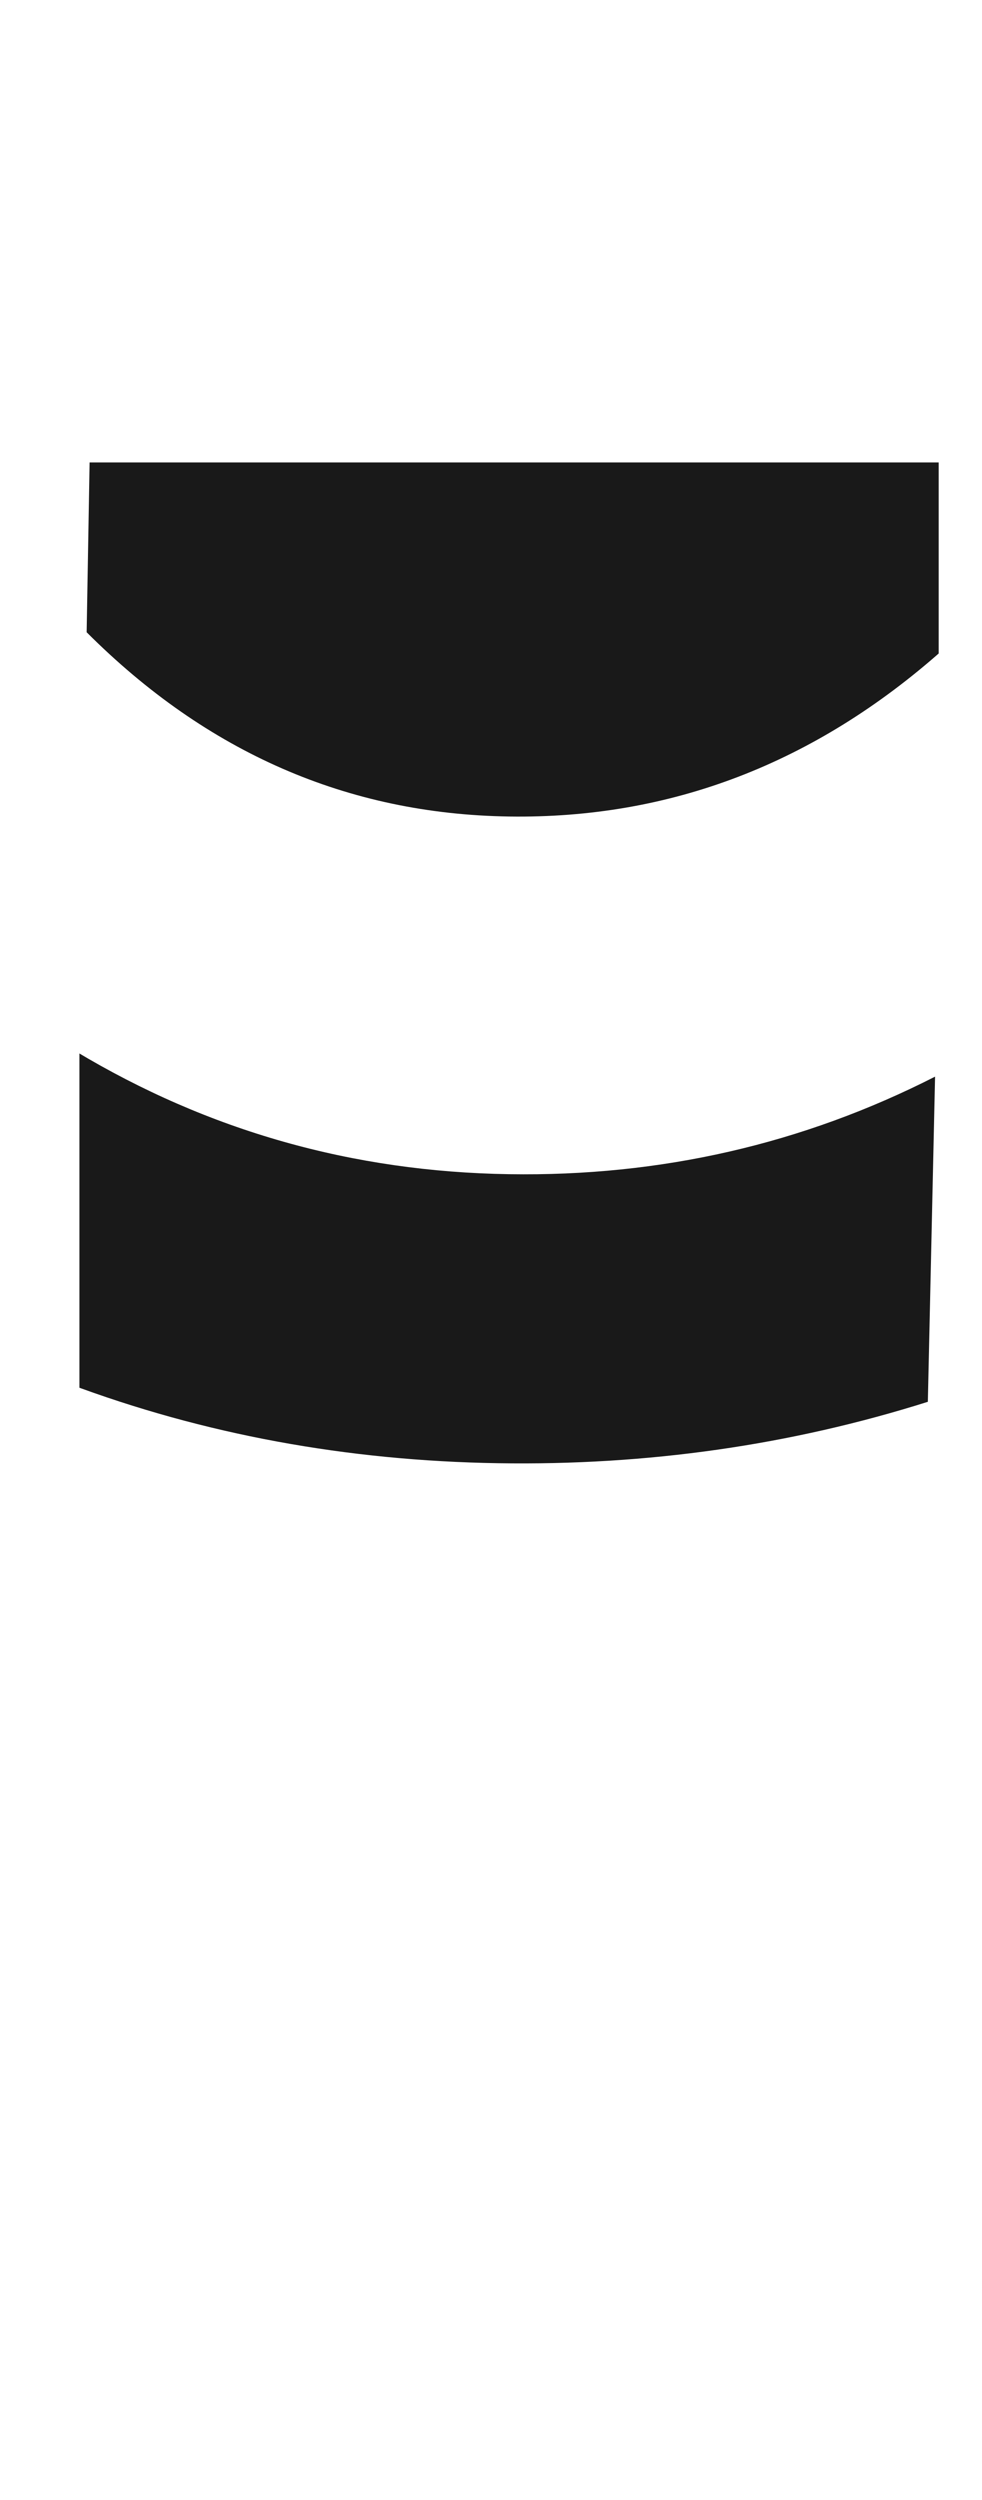 <?xml version="1.0" encoding="UTF-8" standalone="no"?>
<svg xmlns:ffdec="https://www.free-decompiler.com/flash" xmlns:xlink="http://www.w3.org/1999/xlink" ffdec:objectType="frame" height="69.2px" width="27.2px" xmlns="http://www.w3.org/2000/svg">
  <g transform="matrix(2.0, 0.0, 0.0, 2.0, 14.1, 34.7)">
    <clipPath id="clipPath0" transform="matrix(1.0, 0.0, 0.0, 1.0, 0.0, 0.0)">
      <path d="M-5.95 -10.95 L5.95 -10.95 5.95 10.95 -5.95 10.95 -5.95 -10.95" fill="#000000" fill-opacity="0.8" fill-rule="evenodd" stroke="none"/>
    </clipPath>
    <g clip-path="url(#clipPath0)">
      <use ffdec:characterId="76" height="17.25" transform="matrix(1.0, 0.0, 0.0, 1.0, -6.1, -14.35)" width="12.25" xlink:href="#shape1"/>
    </g>
  </g>
  <defs>
    <g id="shape1" transform="matrix(1.0, 0.0, 0.0, 1.0, 6.1, 14.35)">
      <path d="M0.0 -1.1 Q3.15 -1.05 5.9 -2.45 L5.8 2.05 Q2.95 2.95 -0.15 2.9 -3.3 2.85 -6.1 1.8 L-6.0 -2.8 Q-3.25 -1.15 0.0 -1.1 M0.0 -6.05 Q-3.35 -6.1 -5.85 -8.6 L-5.75 -14.35 6.15 -14.1 6.0 -8.35 Q3.35 -6.0 0.0 -6.05" fill="#000000" fill-opacity="0.902" fill-rule="evenodd" stroke="none"/>
    </g>
  </defs>
</svg>
